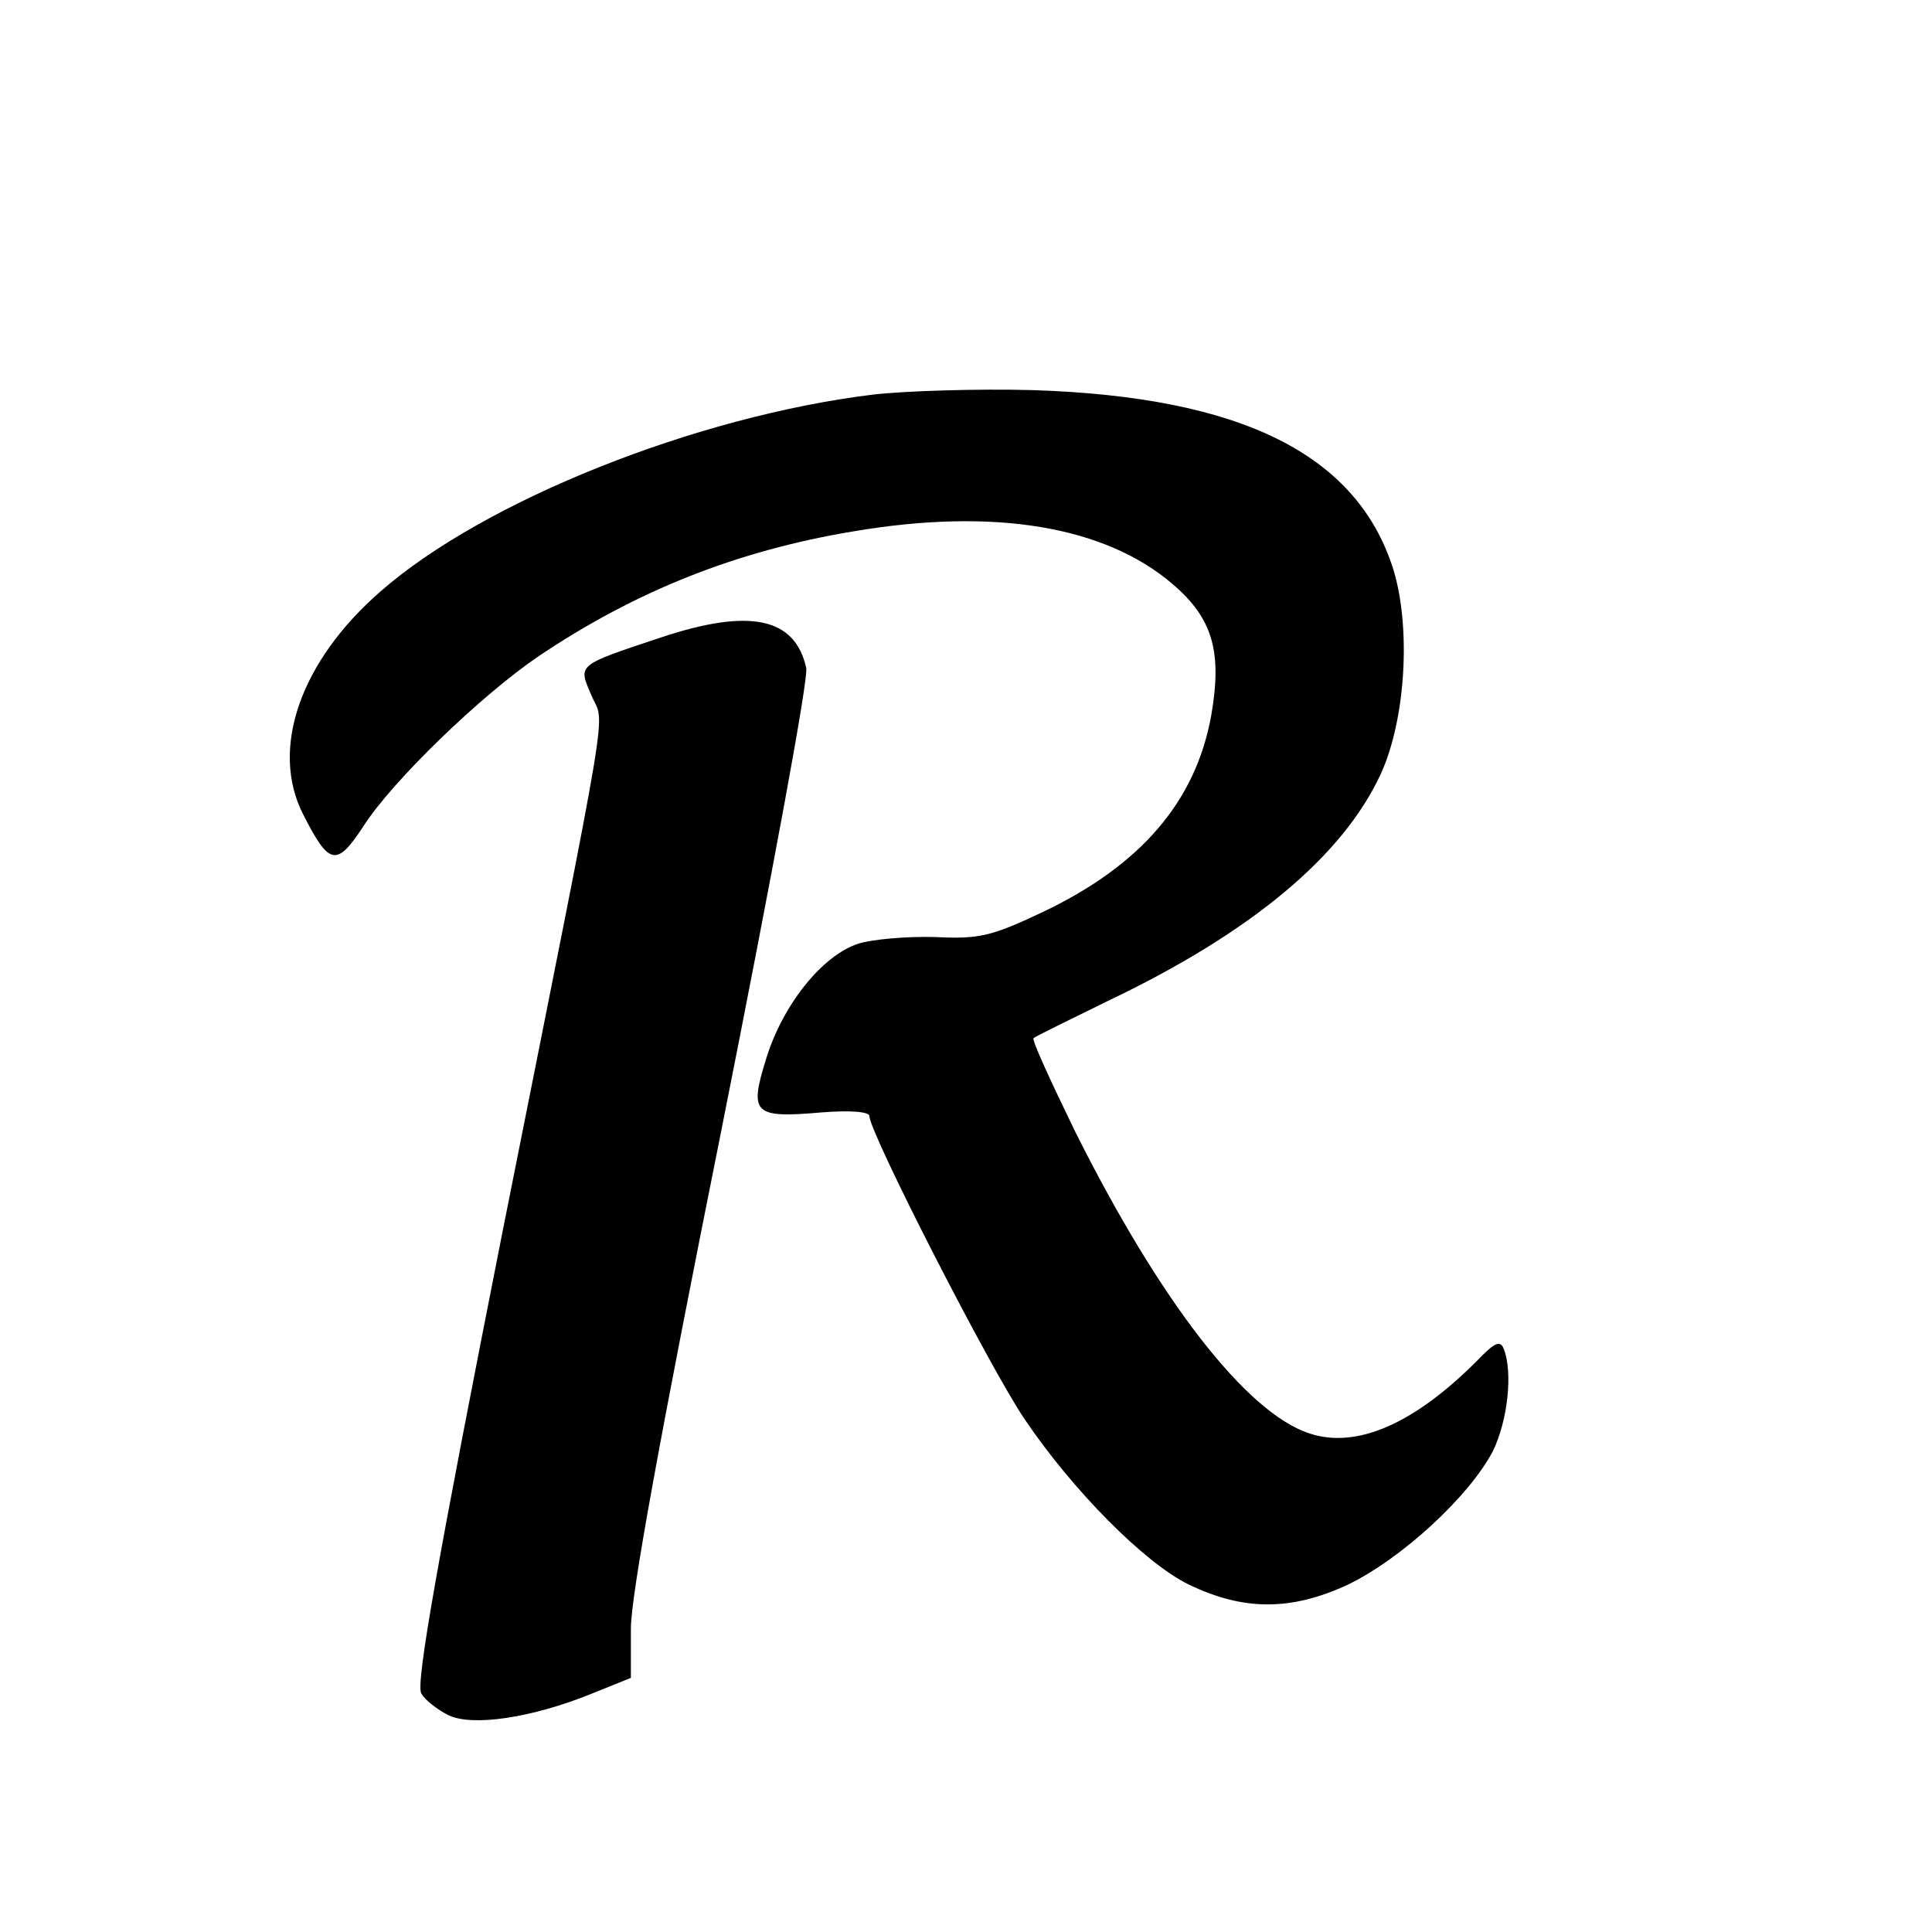 <?xml version="1.0" standalone="no"?>
<!DOCTYPE svg PUBLIC "-//W3C//DTD SVG 20010904//EN"
 "http://www.w3.org/TR/2001/REC-SVG-20010904/DTD/svg10.dtd">
<svg version="1.0" xmlns="http://www.w3.org/2000/svg"
 width="260pt" height="260pt" viewBox="0 0 260 260"
 preserveAspectRatio="xMidYMid meet">
<g transform="translate(0,260) scale(0.1,-0.1)"
fill="#000000" stroke="none">
<path d="M1175 2069 c-238 -29 -524 -143 -663 -265 -108 -94 -149 -212 -104
-300 35 -69 45 -71 81 -16 39 61 158 176 236 229 131 88 267 142 424 168 189
32 338 7 429 -71 54 -46 67 -91 52 -177 -21 -116 -95 -202 -228 -265 -68 -32
-84 -36 -144 -33 -38 1 -84 -3 -103 -9 -49 -16 -102 -83 -124 -155 -23 -74
-17 -80 75 -72 38 3 64 1 64 -5 0 -22 162 -339 209 -408 64 -95 161 -193 220
-222 74 -36 138 -36 214 -1 73 35 164 119 196 180 20 41 27 105 15 137 -5 13
-12 10 -37 -16 -85 -85 -162 -118 -225 -97 -85 28 -201 178 -315 406 -33 68
-59 124 -56 126 2 2 47 24 100 50 193 92 316 195 367 305 34 74 41 198 17 276
-49 155 -205 232 -485 241 -74 2 -171 -1 -215 -6z"/>
<path d="M889 1742 c-114 -38 -111 -36 -93 -78 18 -43 29 25 -119 -718 -88
-445 -118 -613 -110 -625 5 -9 22 -22 36 -29 32 -16 113 -4 194 29 l52 21 0
66 c0 45 40 263 121 667 70 352 118 611 115 626 -15 68 -76 81 -196 41z"/>
</g>
</svg>
